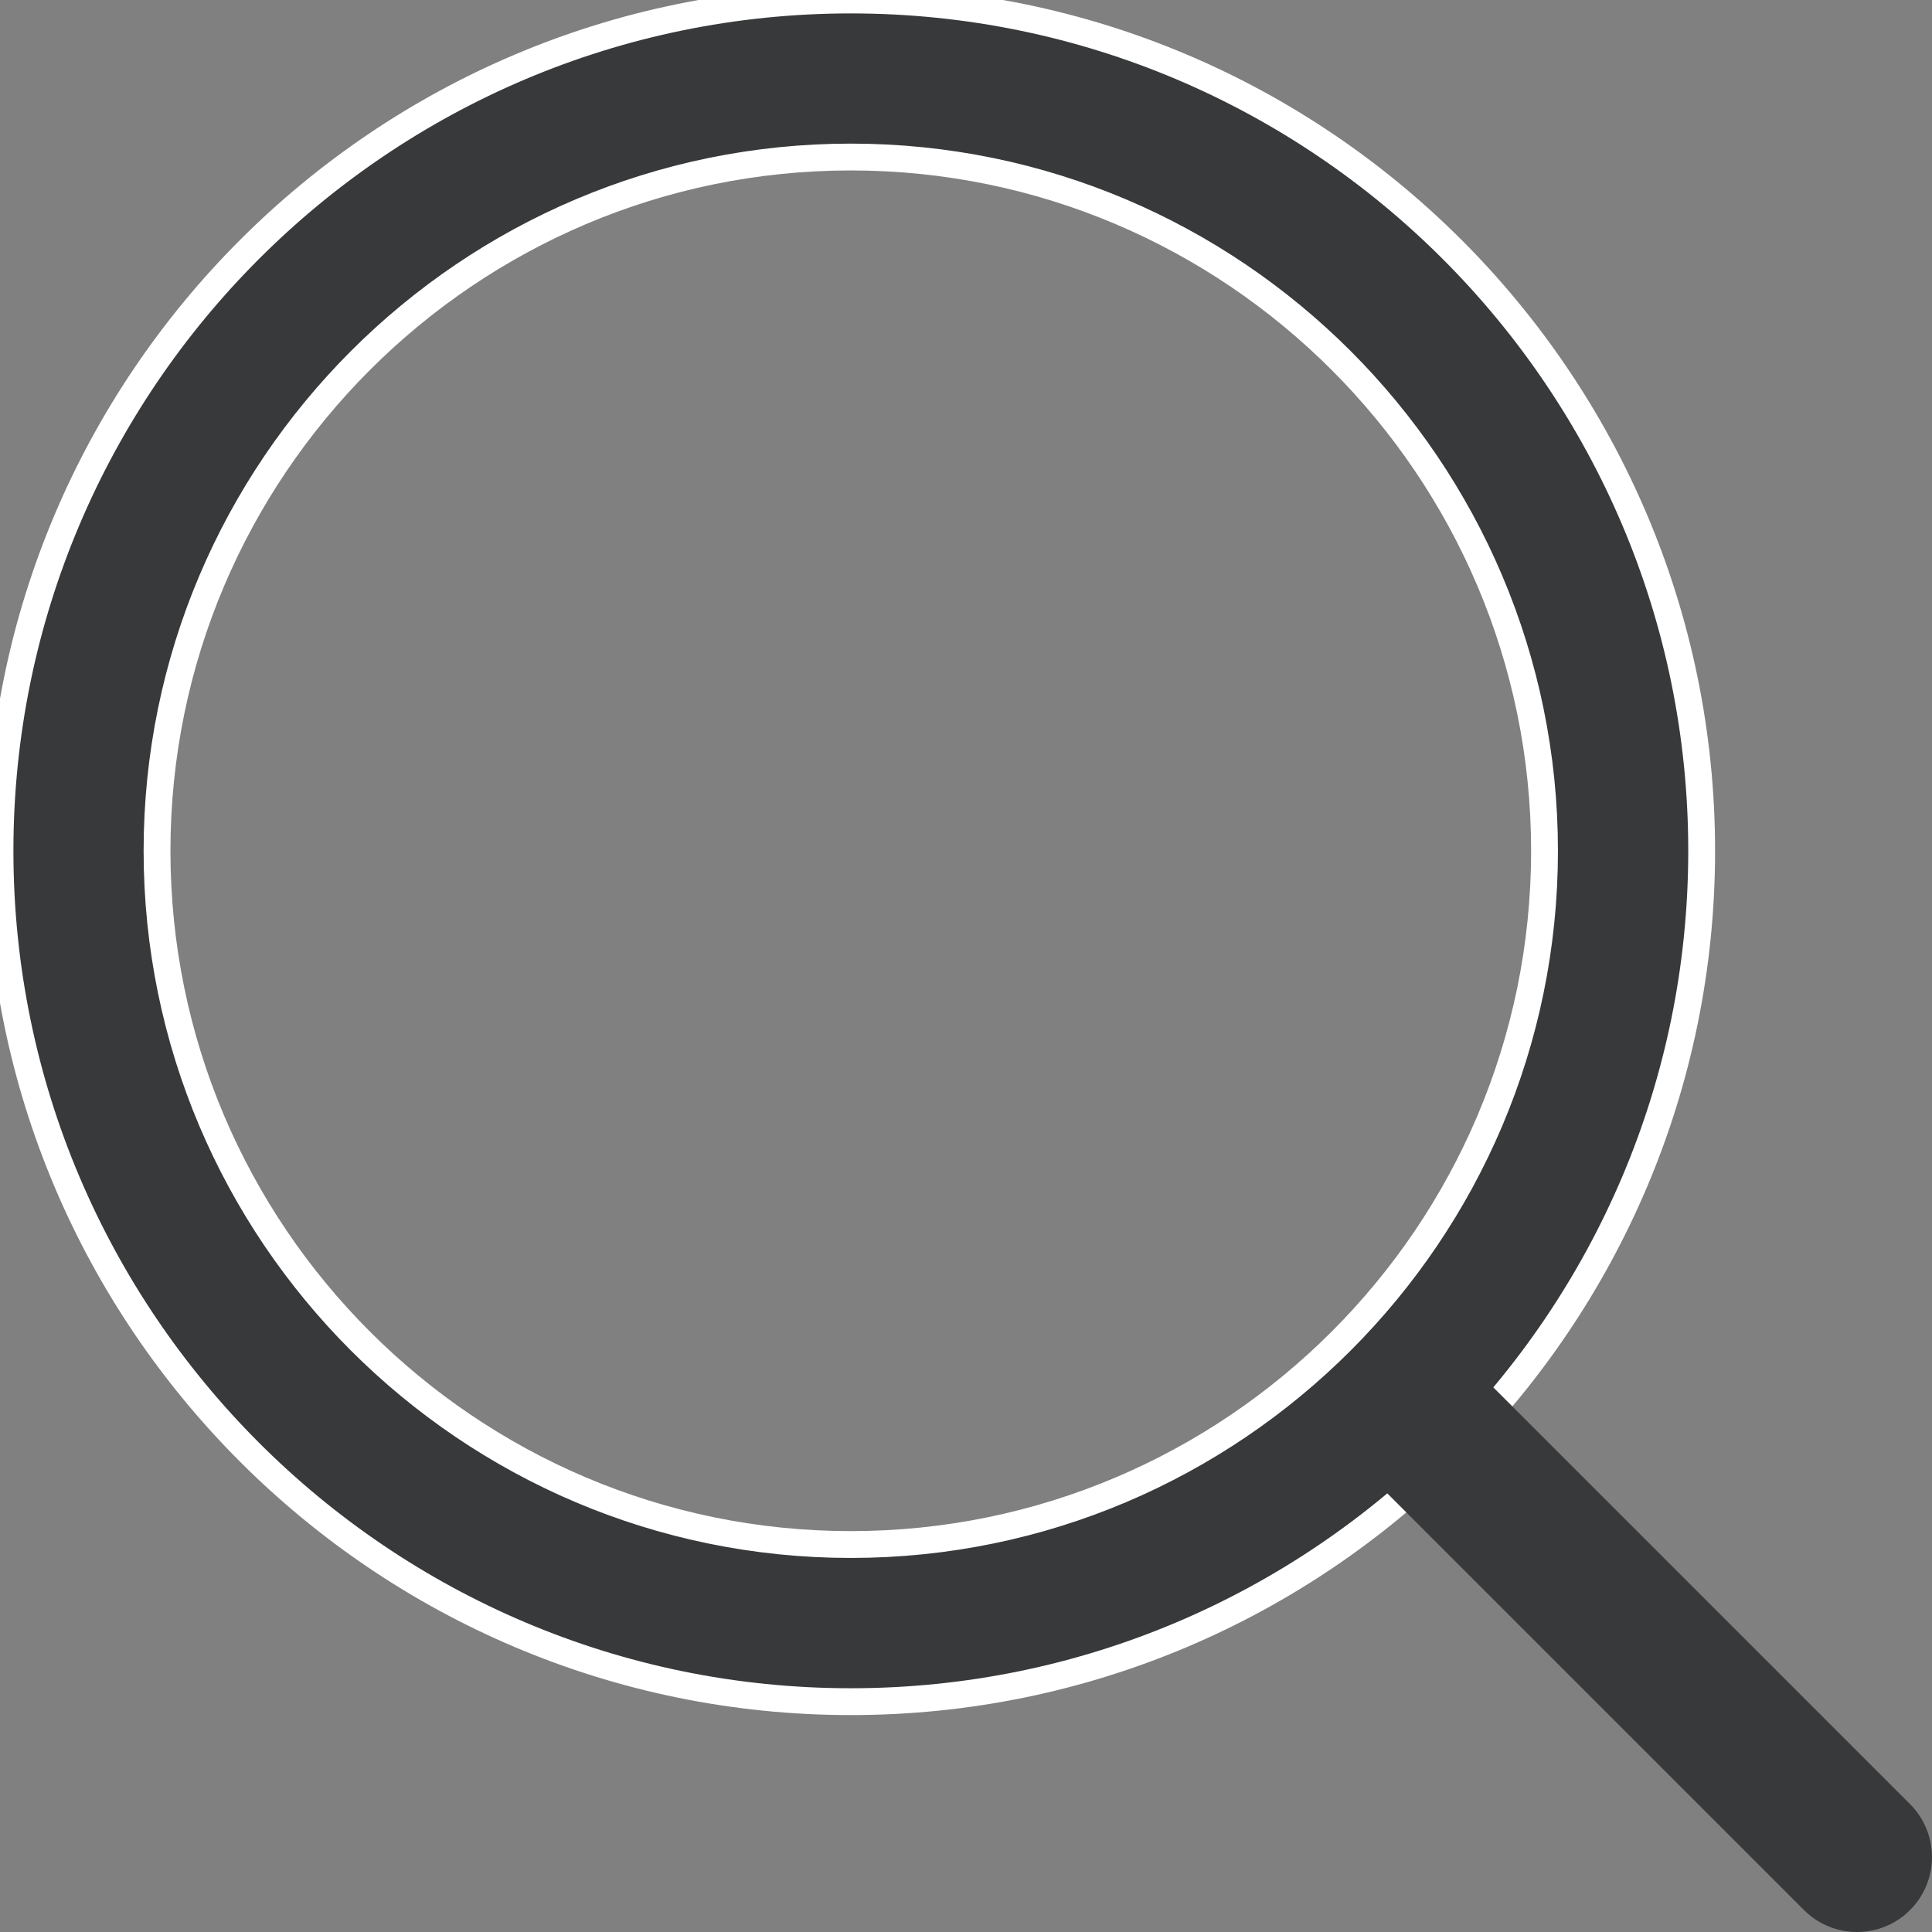<svg width="18" height="18" viewBox="0 0 18 18" fill="none" xmlns="http://www.w3.org/2000/svg">
<rect x="0" y="0" width="18" height="18" fill="#808080" stroke="none"/>
<g clip-path="url(#clip0)">
<path d="M7.927 0C3.556 0 0 3.556 0 7.927C0 12.298 3.556 15.854 7.927 15.854C12.298 15.854 15.854 12.298 15.854 7.927C15.854 3.556 12.298 0 7.927 0ZM7.927 14.39C4.363 14.39 1.463 11.491 1.463 7.927C1.463 4.363 4.363 1.463 7.927 1.463C11.491 1.463 14.39 4.363 14.39 7.927C14.39 11.491 11.491 14.39 7.927 14.39Z" fill="#38393A" stroke="white" stroke-width="0.25"/>
<path d="M17.795 16.808L13.792 12.805C13.519 12.532 13.077 12.532 12.804 12.805C12.531 13.077 12.531 13.52 12.804 13.792L16.808 17.796C16.944 17.932 17.123 18 17.301 18C17.48 18 17.659 17.932 17.795 17.796C18.068 17.523 18.068 17.081 17.795 16.808Z" fill="#38393A"/>
</g>
<defs>
<clipPath id="clip0">
<rect width="18" height="18" fill="white"/>
</clipPath>
</defs>
</svg>
